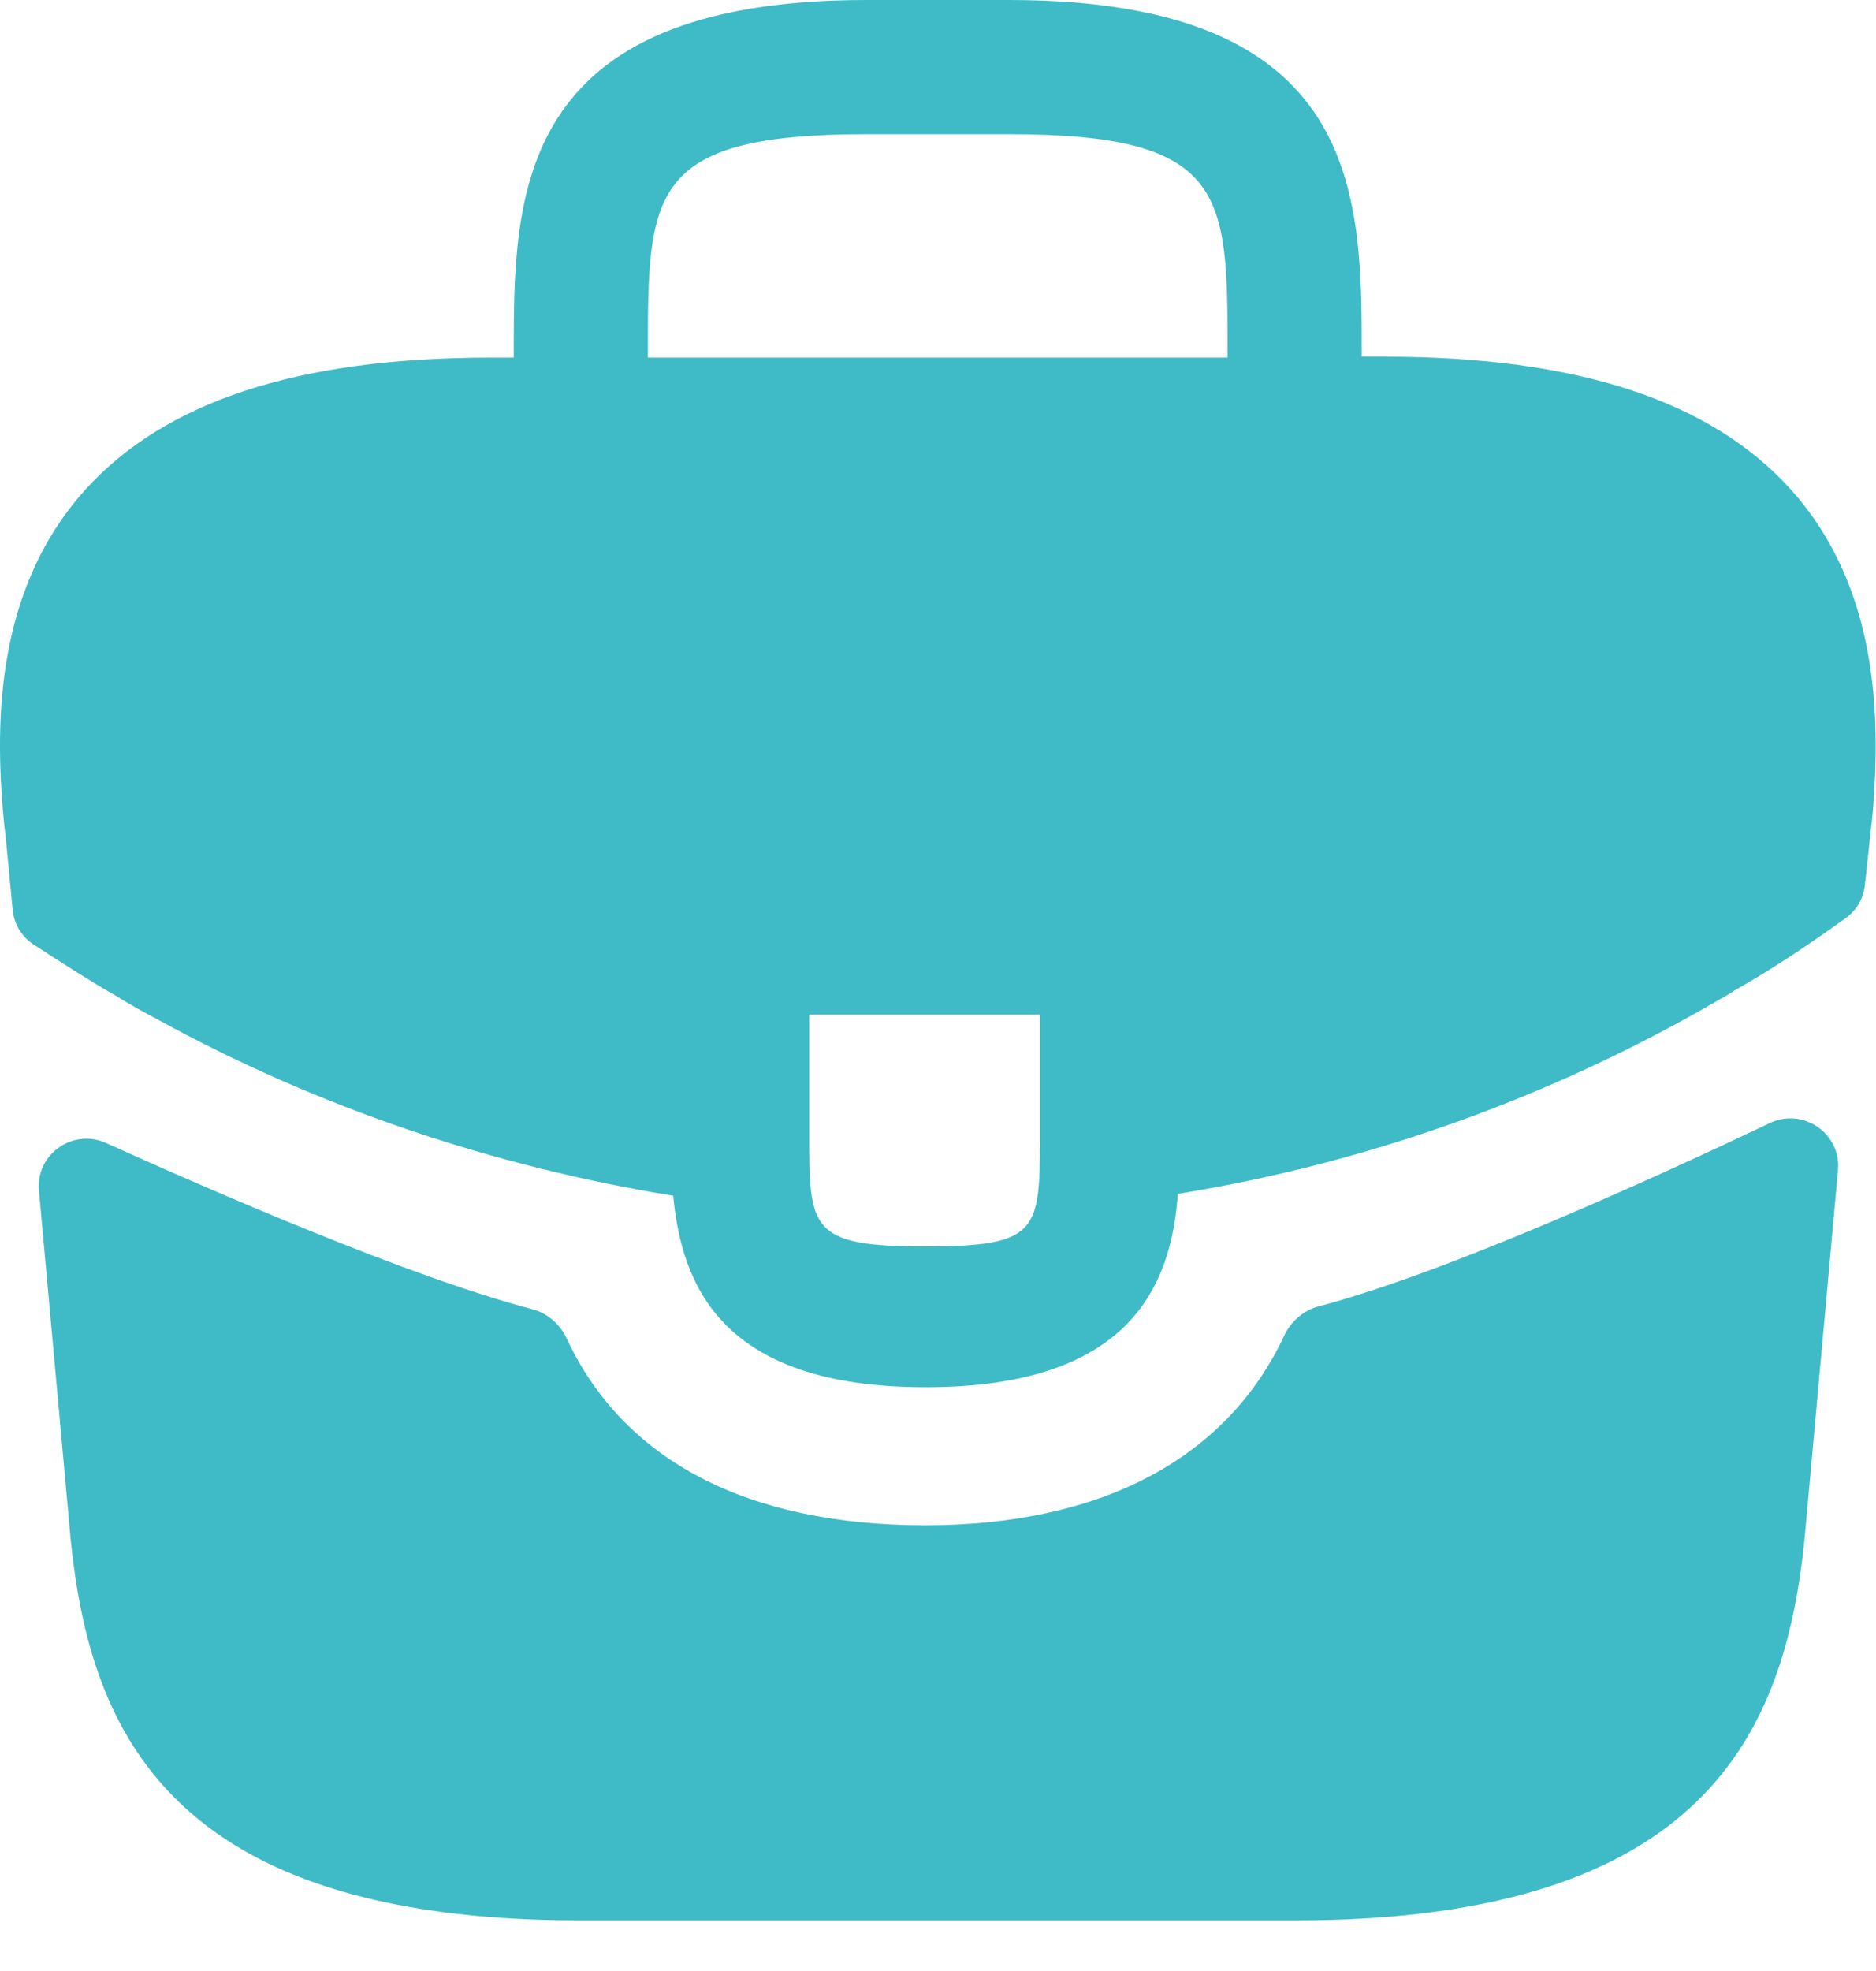 <svg width="20" height="21" viewBox="0 0 20 21" fill="none" xmlns="http://www.w3.org/2000/svg">
<path d="M19.087 5.21C18.237 4.27 16.817 3.8 14.757 3.8H14.517V3.76C14.517 2.08 14.517 0 10.757 0H9.237C5.477 0 5.477 2.09 5.477 3.76V3.81H5.237C3.167 3.81 1.757 4.28 0.907 5.22C-0.083 6.32 -0.053 7.8 0.047 8.81L0.057 8.88L0.135 9.693C0.149 9.843 0.229 9.978 0.355 10.061C0.595 10.218 0.997 10.476 1.237 10.61C1.377 10.7 1.527 10.78 1.677 10.86C3.387 11.8 5.267 12.43 7.177 12.74C7.267 13.68 7.677 14.78 9.867 14.78C12.057 14.78 12.487 13.69 12.557 12.72C14.597 12.39 16.567 11.68 18.347 10.64C18.407 10.61 18.447 10.58 18.497 10.55C18.894 10.326 19.305 10.05 19.681 9.779C19.794 9.697 19.866 9.571 19.881 9.433L19.897 9.29L19.947 8.82C19.957 8.76 19.957 8.71 19.967 8.64C20.047 7.63 20.027 6.25 19.087 5.21ZM11.087 12.06C11.087 13.12 11.087 13.28 9.857 13.28C8.627 13.28 8.627 13.09 8.627 12.07V10.81H11.087V12.06ZM6.907 3.8V3.76C6.907 2.06 6.907 1.43 9.237 1.43H10.757C13.087 1.43 13.087 2.07 13.087 3.76V3.81H6.907V3.8Z" fill="#3FBBC7"/>
<path d="M18.869 11.965C19.223 11.797 19.63 12.077 19.595 12.467L19.236 16.421C19.026 18.421 18.206 20.461 13.806 20.461H6.186C1.786 20.461 0.966 18.421 0.756 16.431L0.415 12.683C0.38 12.298 0.778 12.018 1.131 12.178C2.27 12.693 4.373 13.608 5.673 13.948C5.837 13.991 5.97 14.108 6.042 14.262C6.649 15.56 7.965 16.251 9.866 16.251C11.748 16.251 13.081 15.534 13.69 14.232C13.762 14.079 13.895 13.961 14.06 13.918C15.439 13.555 17.678 12.532 18.869 11.965Z" fill="#3FBBC7"/>
</svg>
